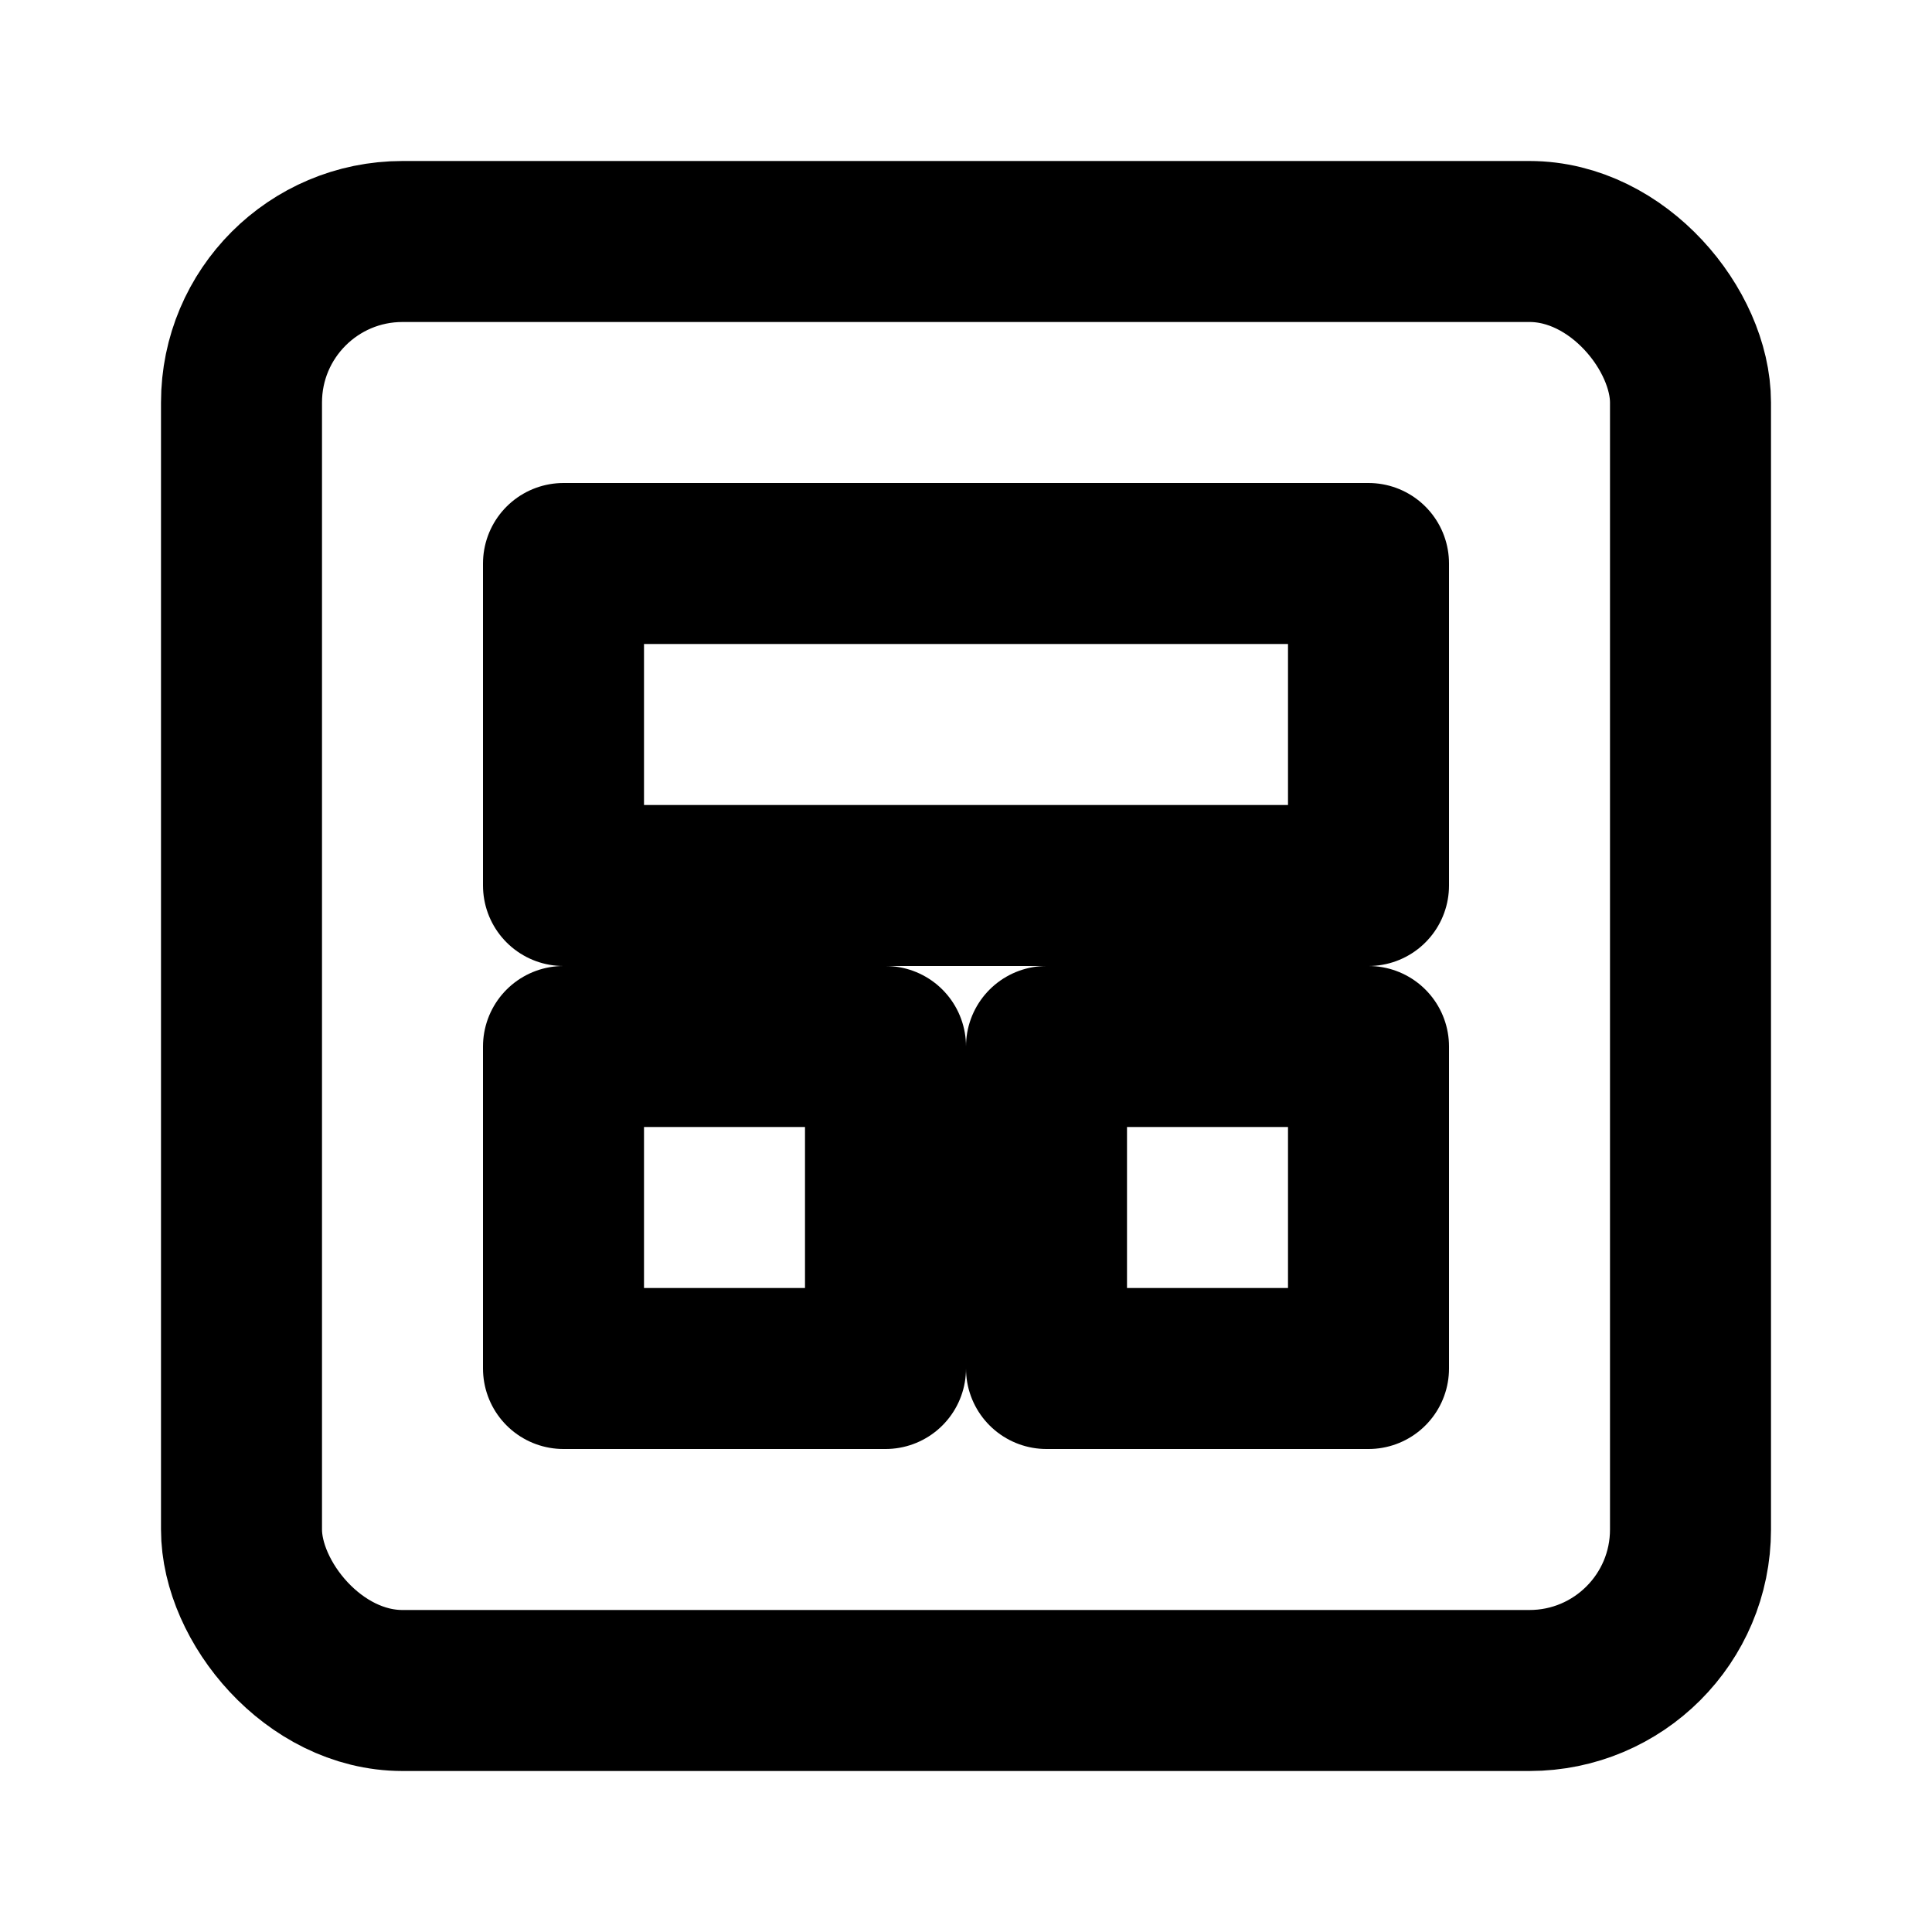 <svg viewBox="0 0 24 24" fill="none" stroke="currentColor" stroke-width="2" stroke-linecap="round" stroke-linejoin="round"><rect x="3" y="3" width="18" height="18" rx="2"/><rect x="7" y="7" width="10" height="4"/><rect x="7" y="13" width="4" height="4"/><rect x="13" y="13" width="4" height="4"/></svg>
